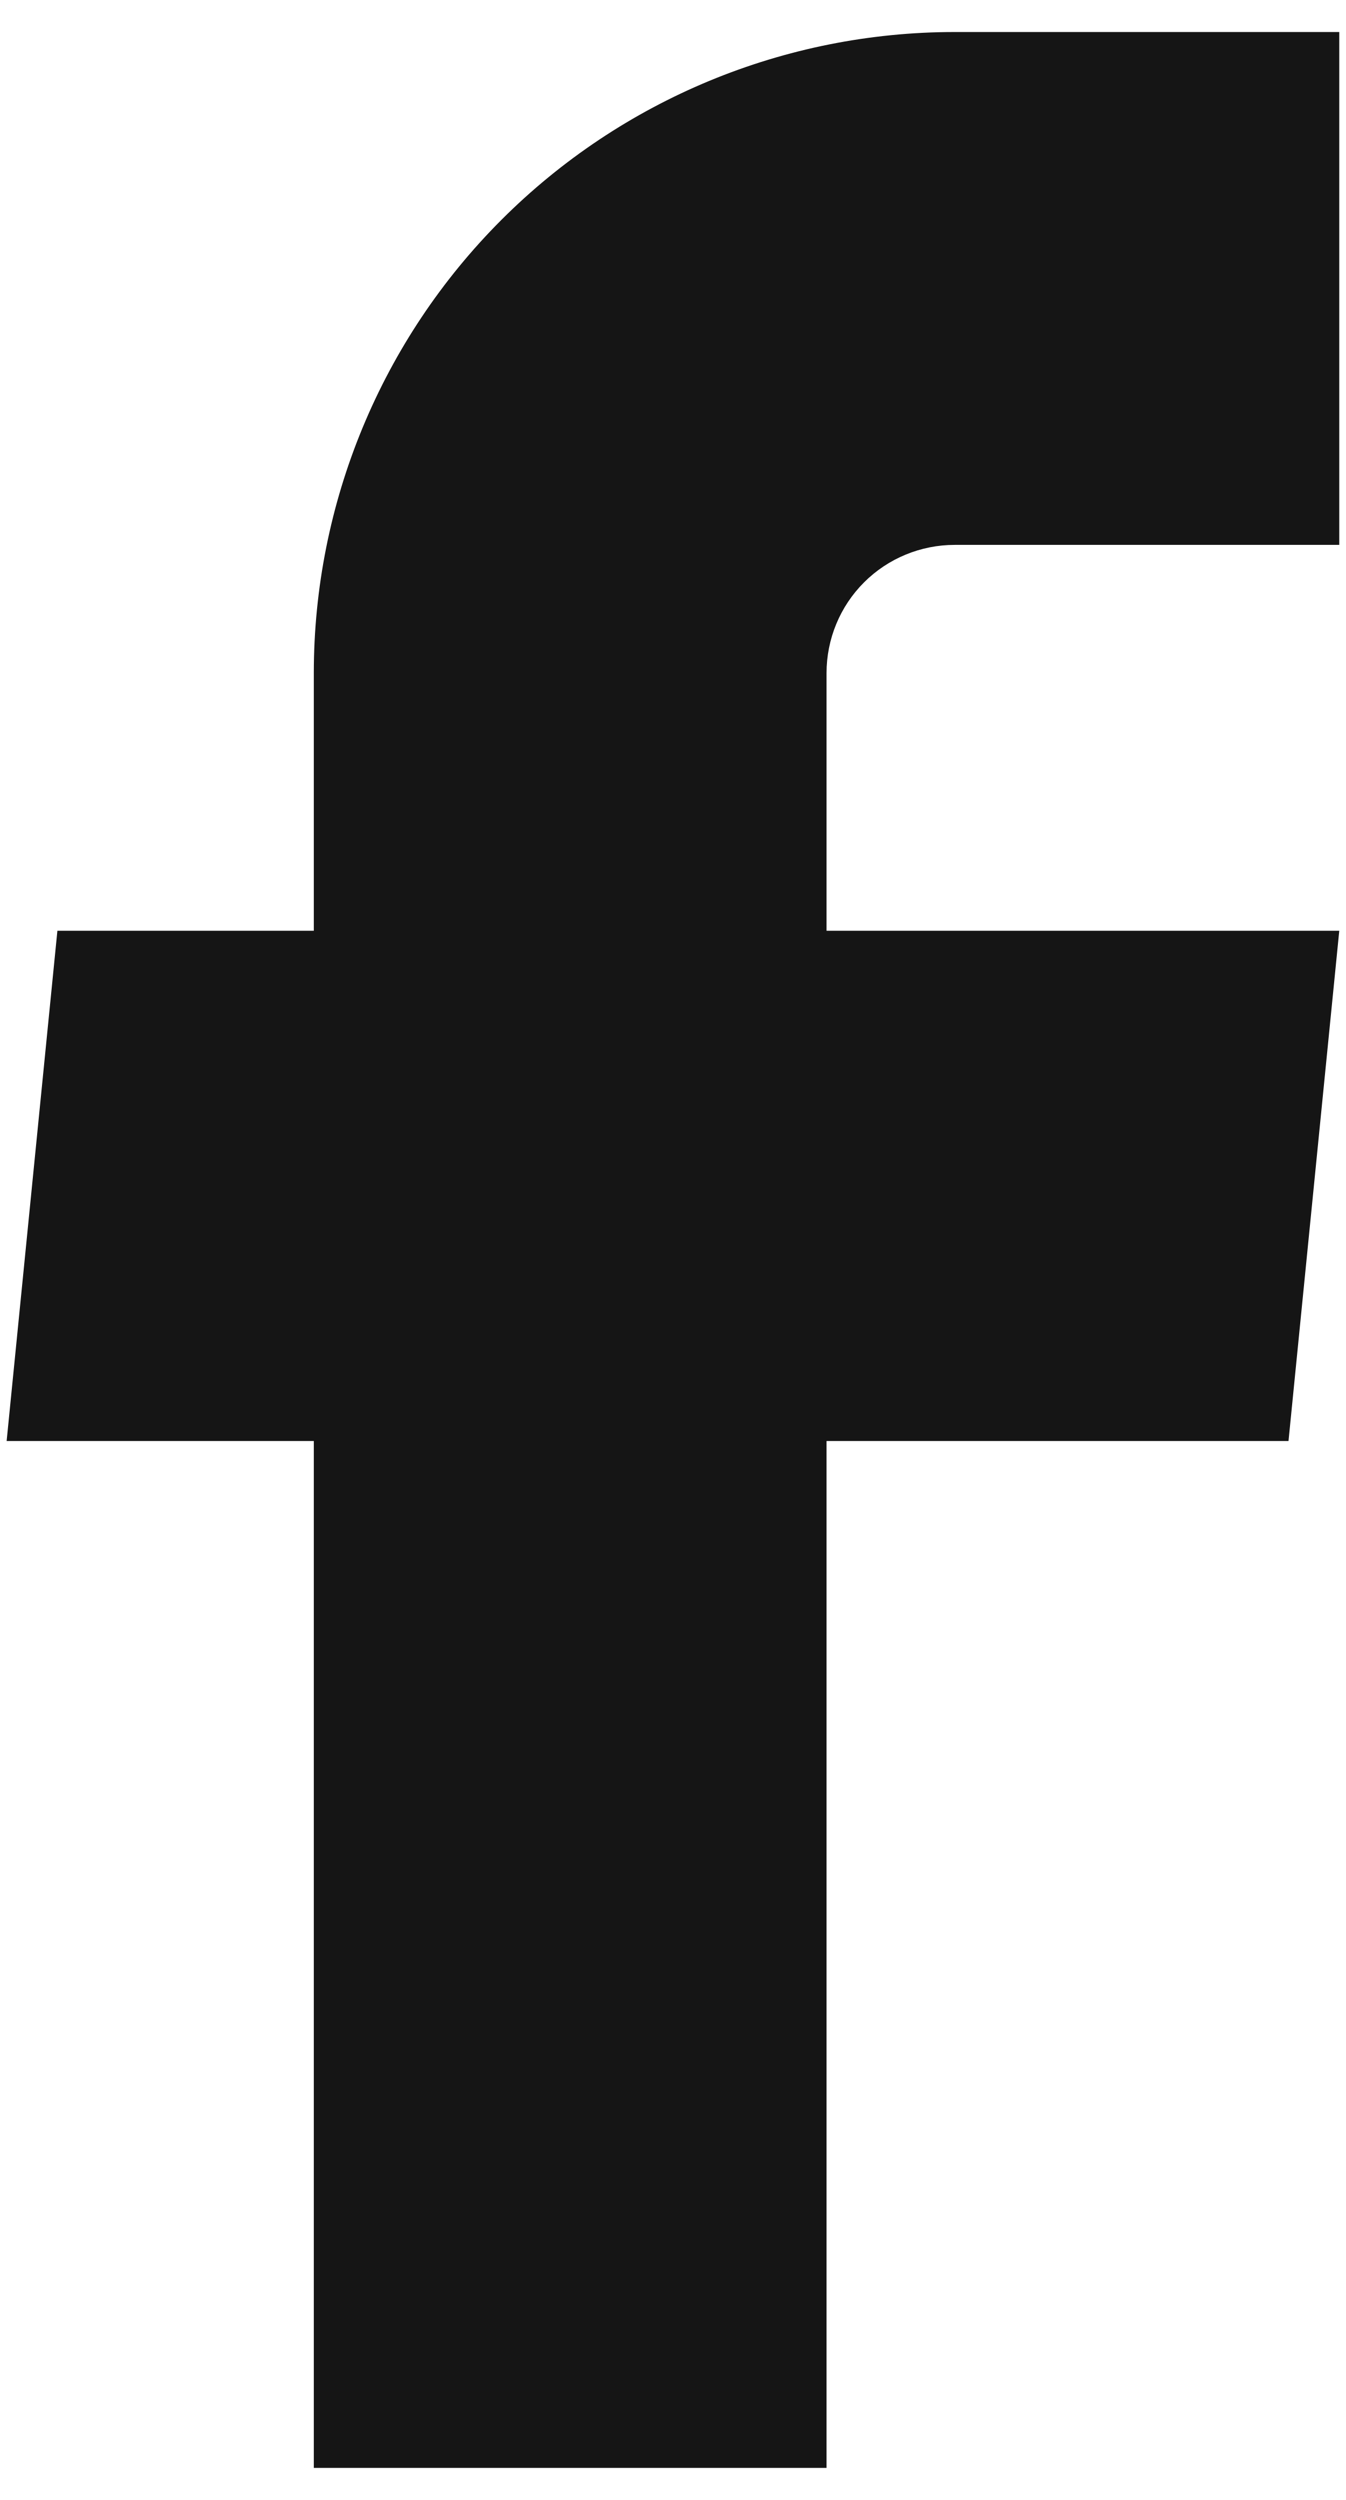 <svg width="14" height="26" viewBox="0 0 14 26" fill="none" xmlns="http://www.w3.org/2000/svg">
<path d="M3.264 25.667H8.597V14.987H13.402L13.93 9.68H8.597V7C8.597 6.646 8.737 6.307 8.987 6.057C9.237 5.807 9.577 5.667 9.93 5.667H13.93V0.333H9.93C8.162 0.333 6.466 1.036 5.216 2.286C3.966 3.536 3.264 5.232 3.264 7V9.68H0.597L0.069 14.987H3.264V25.667Z" fill="#151515"/>
</svg>
